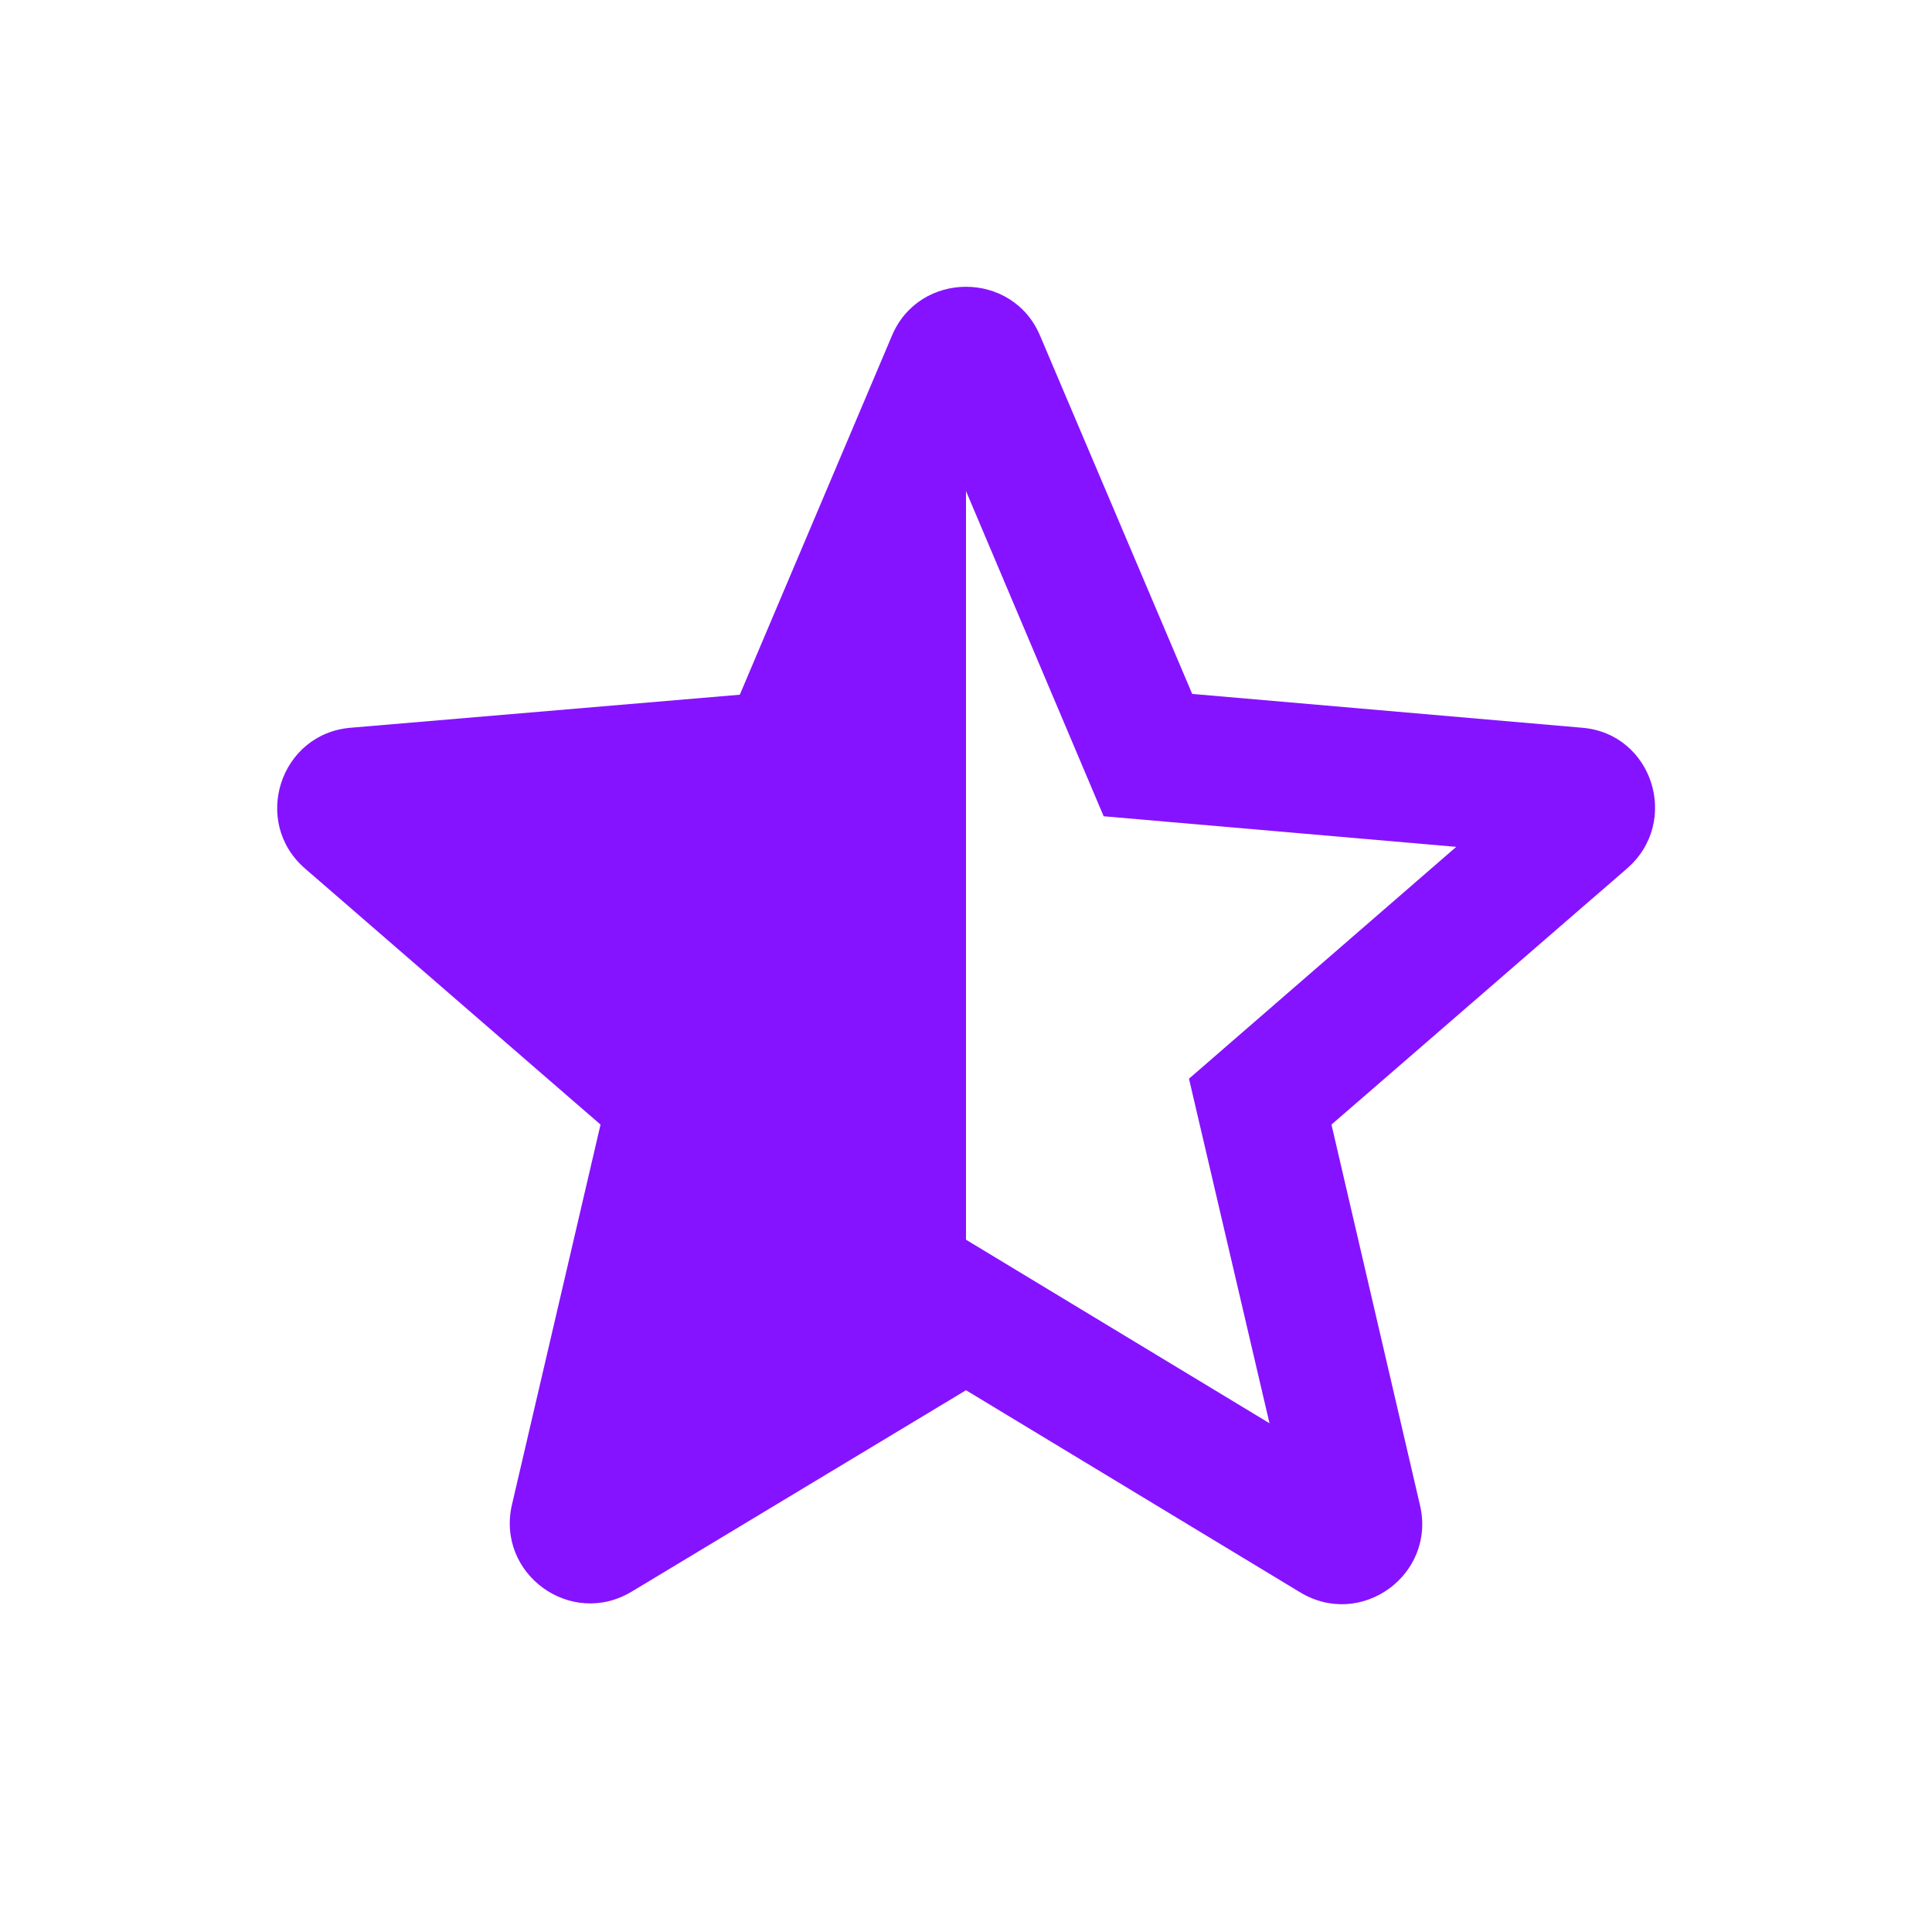 <svg xmlns="http://www.w3.org/2000/svg" width="24" height="24" viewBox="0 0 24 24"><path fill="#8613ff" d="m19.65 9.04l-4.84-.42l-1.89-4.45c-.34-.81-1.5-.81-1.84 0L9.19 8.63l-4.83.41c-.88.07-1.24 1.17-.57 1.75l3.67 3.18l-1.1 4.72c-.2.86.73 1.54 1.49 1.08l4.15-2.5l4.15 2.51c.76.46 1.69-.22 1.49-1.08l-1.1-4.73l3.67-3.18c.67-.58.32-1.68-.56-1.75M12 15.4V6.1l1.71 4.04l4.38.38l-3.32 2.88l1 4.28z"/></svg>